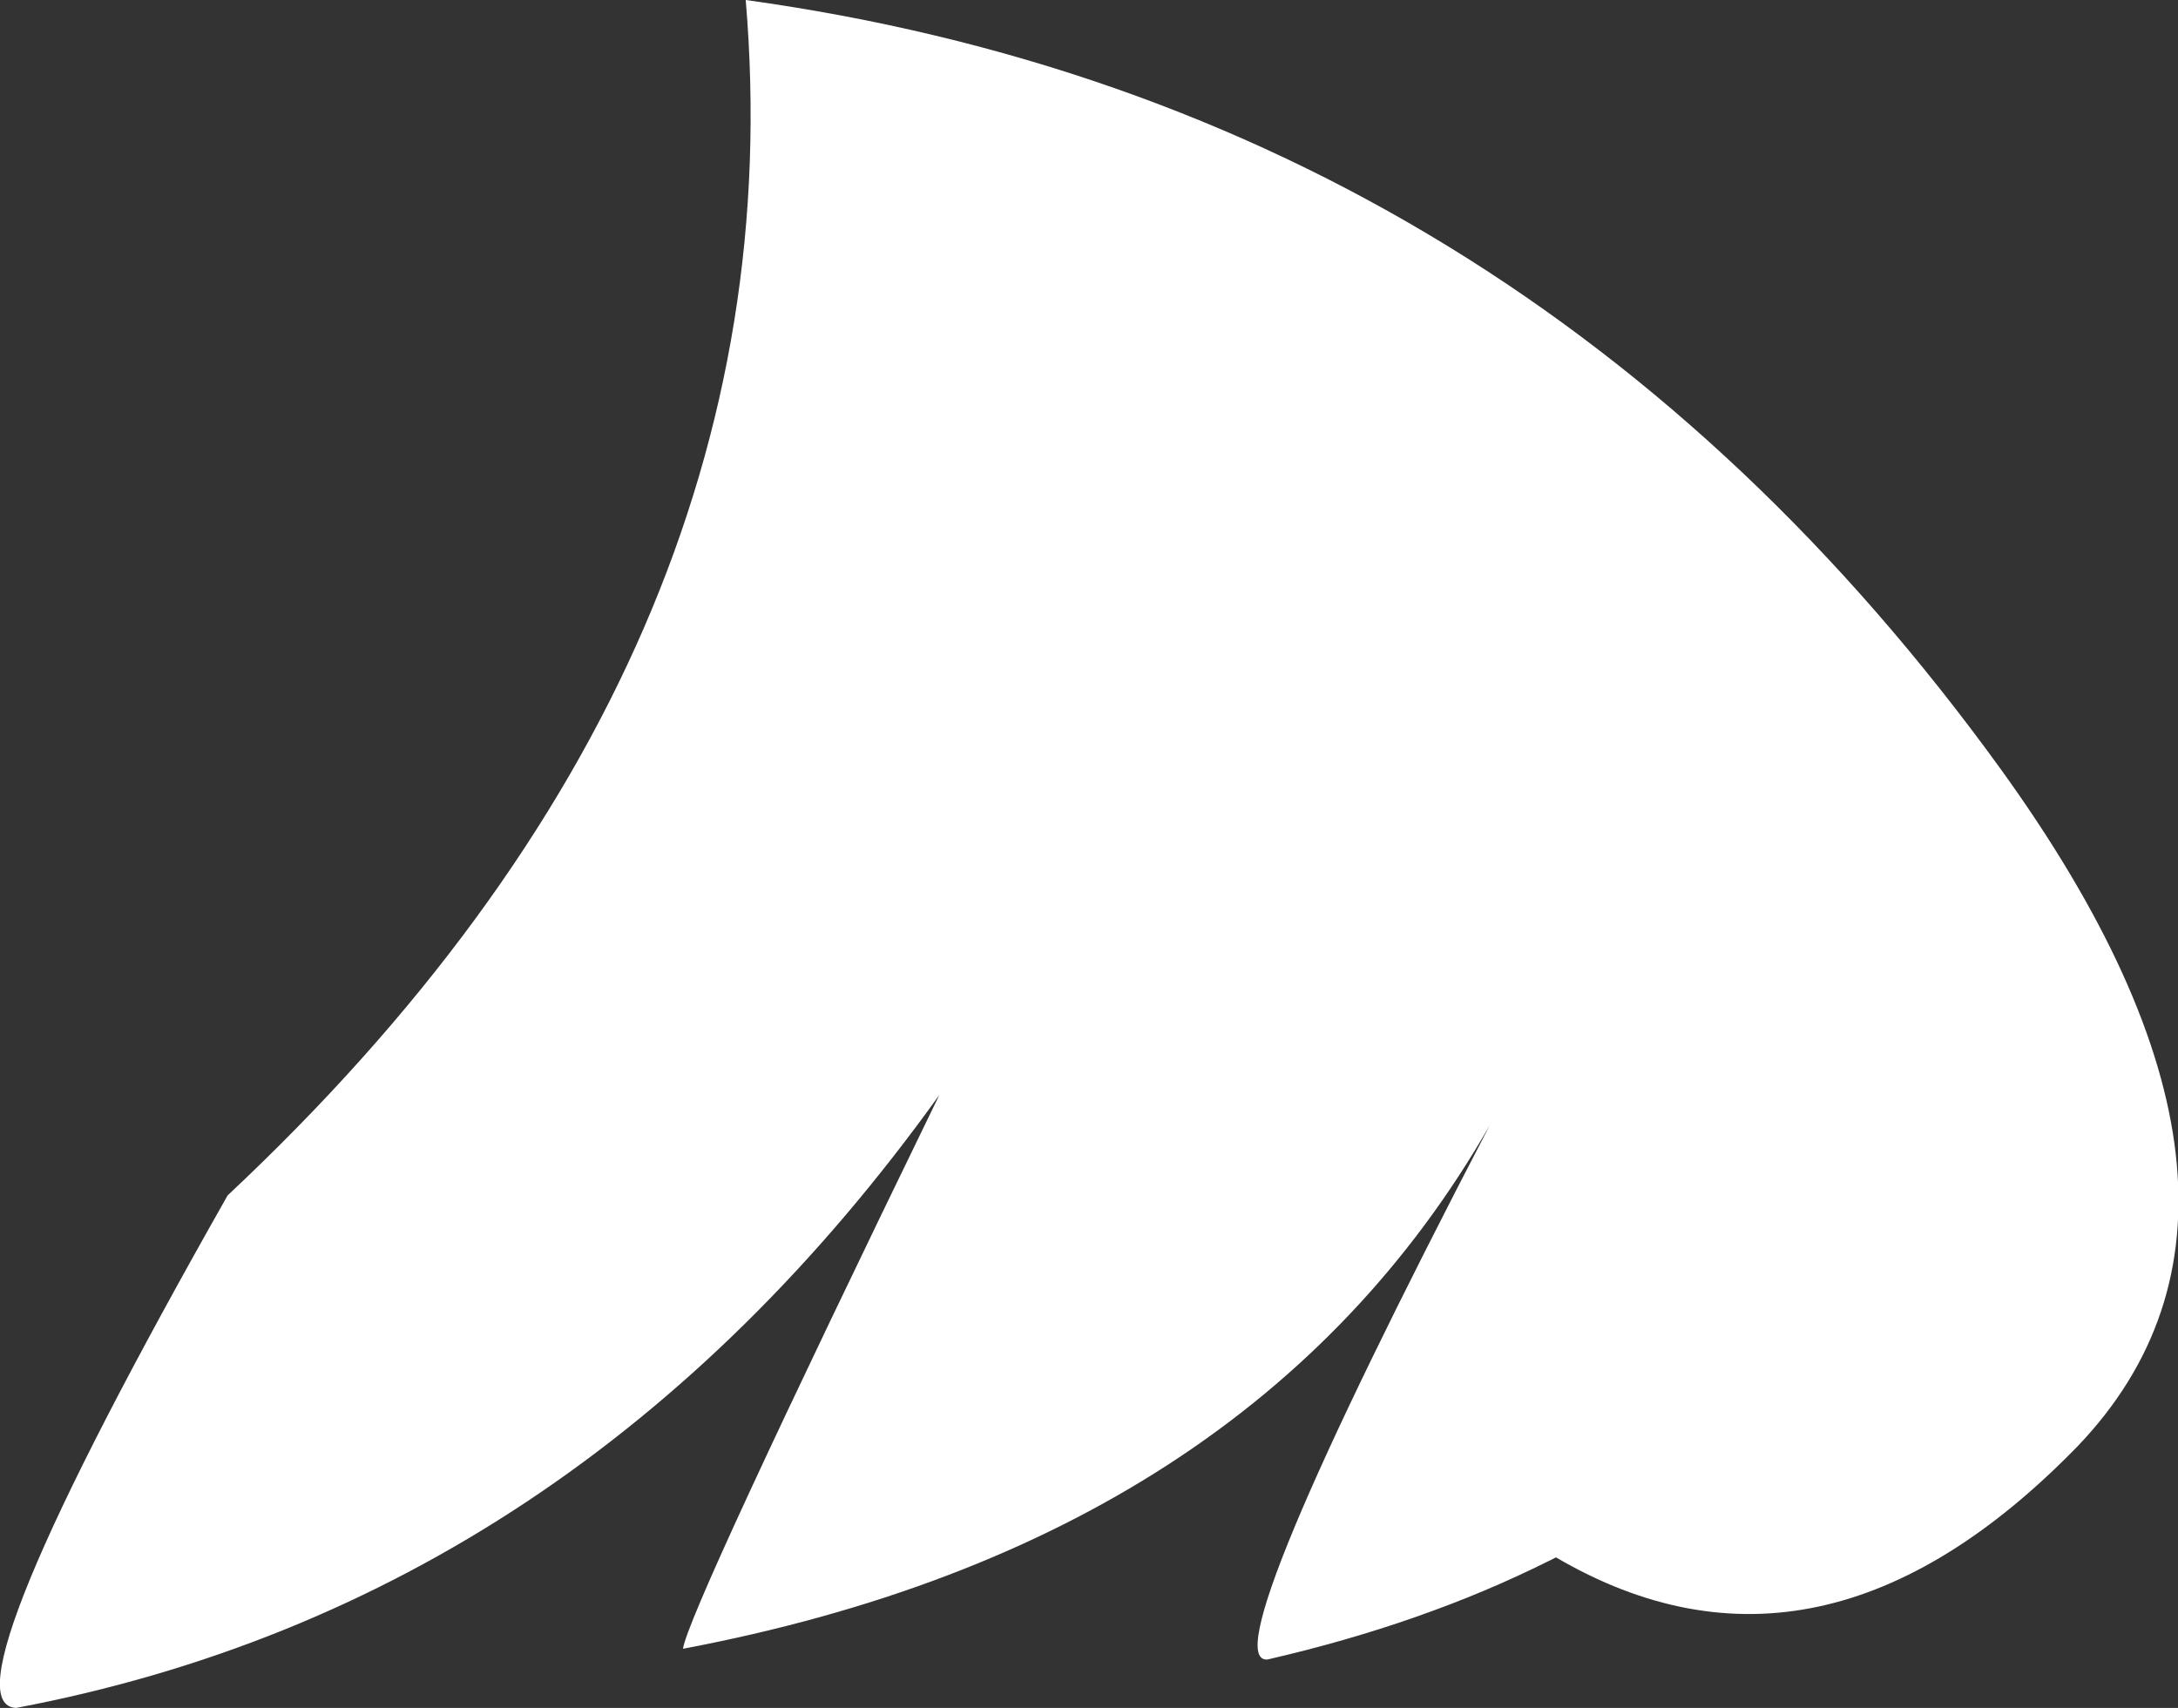 <?xml version="1.0" encoding="UTF-8" standalone="no"?>
<svg xmlns:xlink="http://www.w3.org/1999/xlink" height="47.65px" width="60.75px" xmlns="http://www.w3.org/2000/svg">
  <rect width="100%" height="100%" fill="#333333" stroke="none"/>
  <g transform="matrix(1.0, 0.0, 0.0, 1.0, 1.1, 17.5)">
    <path d="M54.7 3.95 Q63.4 16.0 56.85 22.85 49.65 30.25 42.3 25.95 L42.1 26.05 Q38.6 27.8 34.25 28.8 32.65 28.9 40.45 13.9 33.8 25.5 17.95 28.5 18.1 27.45 25.1 13.05 14.95 27.2 -0.65 30.15 -2.8 30.05 5.25 15.85 21.25 0.85 19.7 -17.5 41.35 -14.5 54.7 3.95" fill="#ffffff" fill-rule="evenodd" stroke="none"/>
  </g>
</svg>

